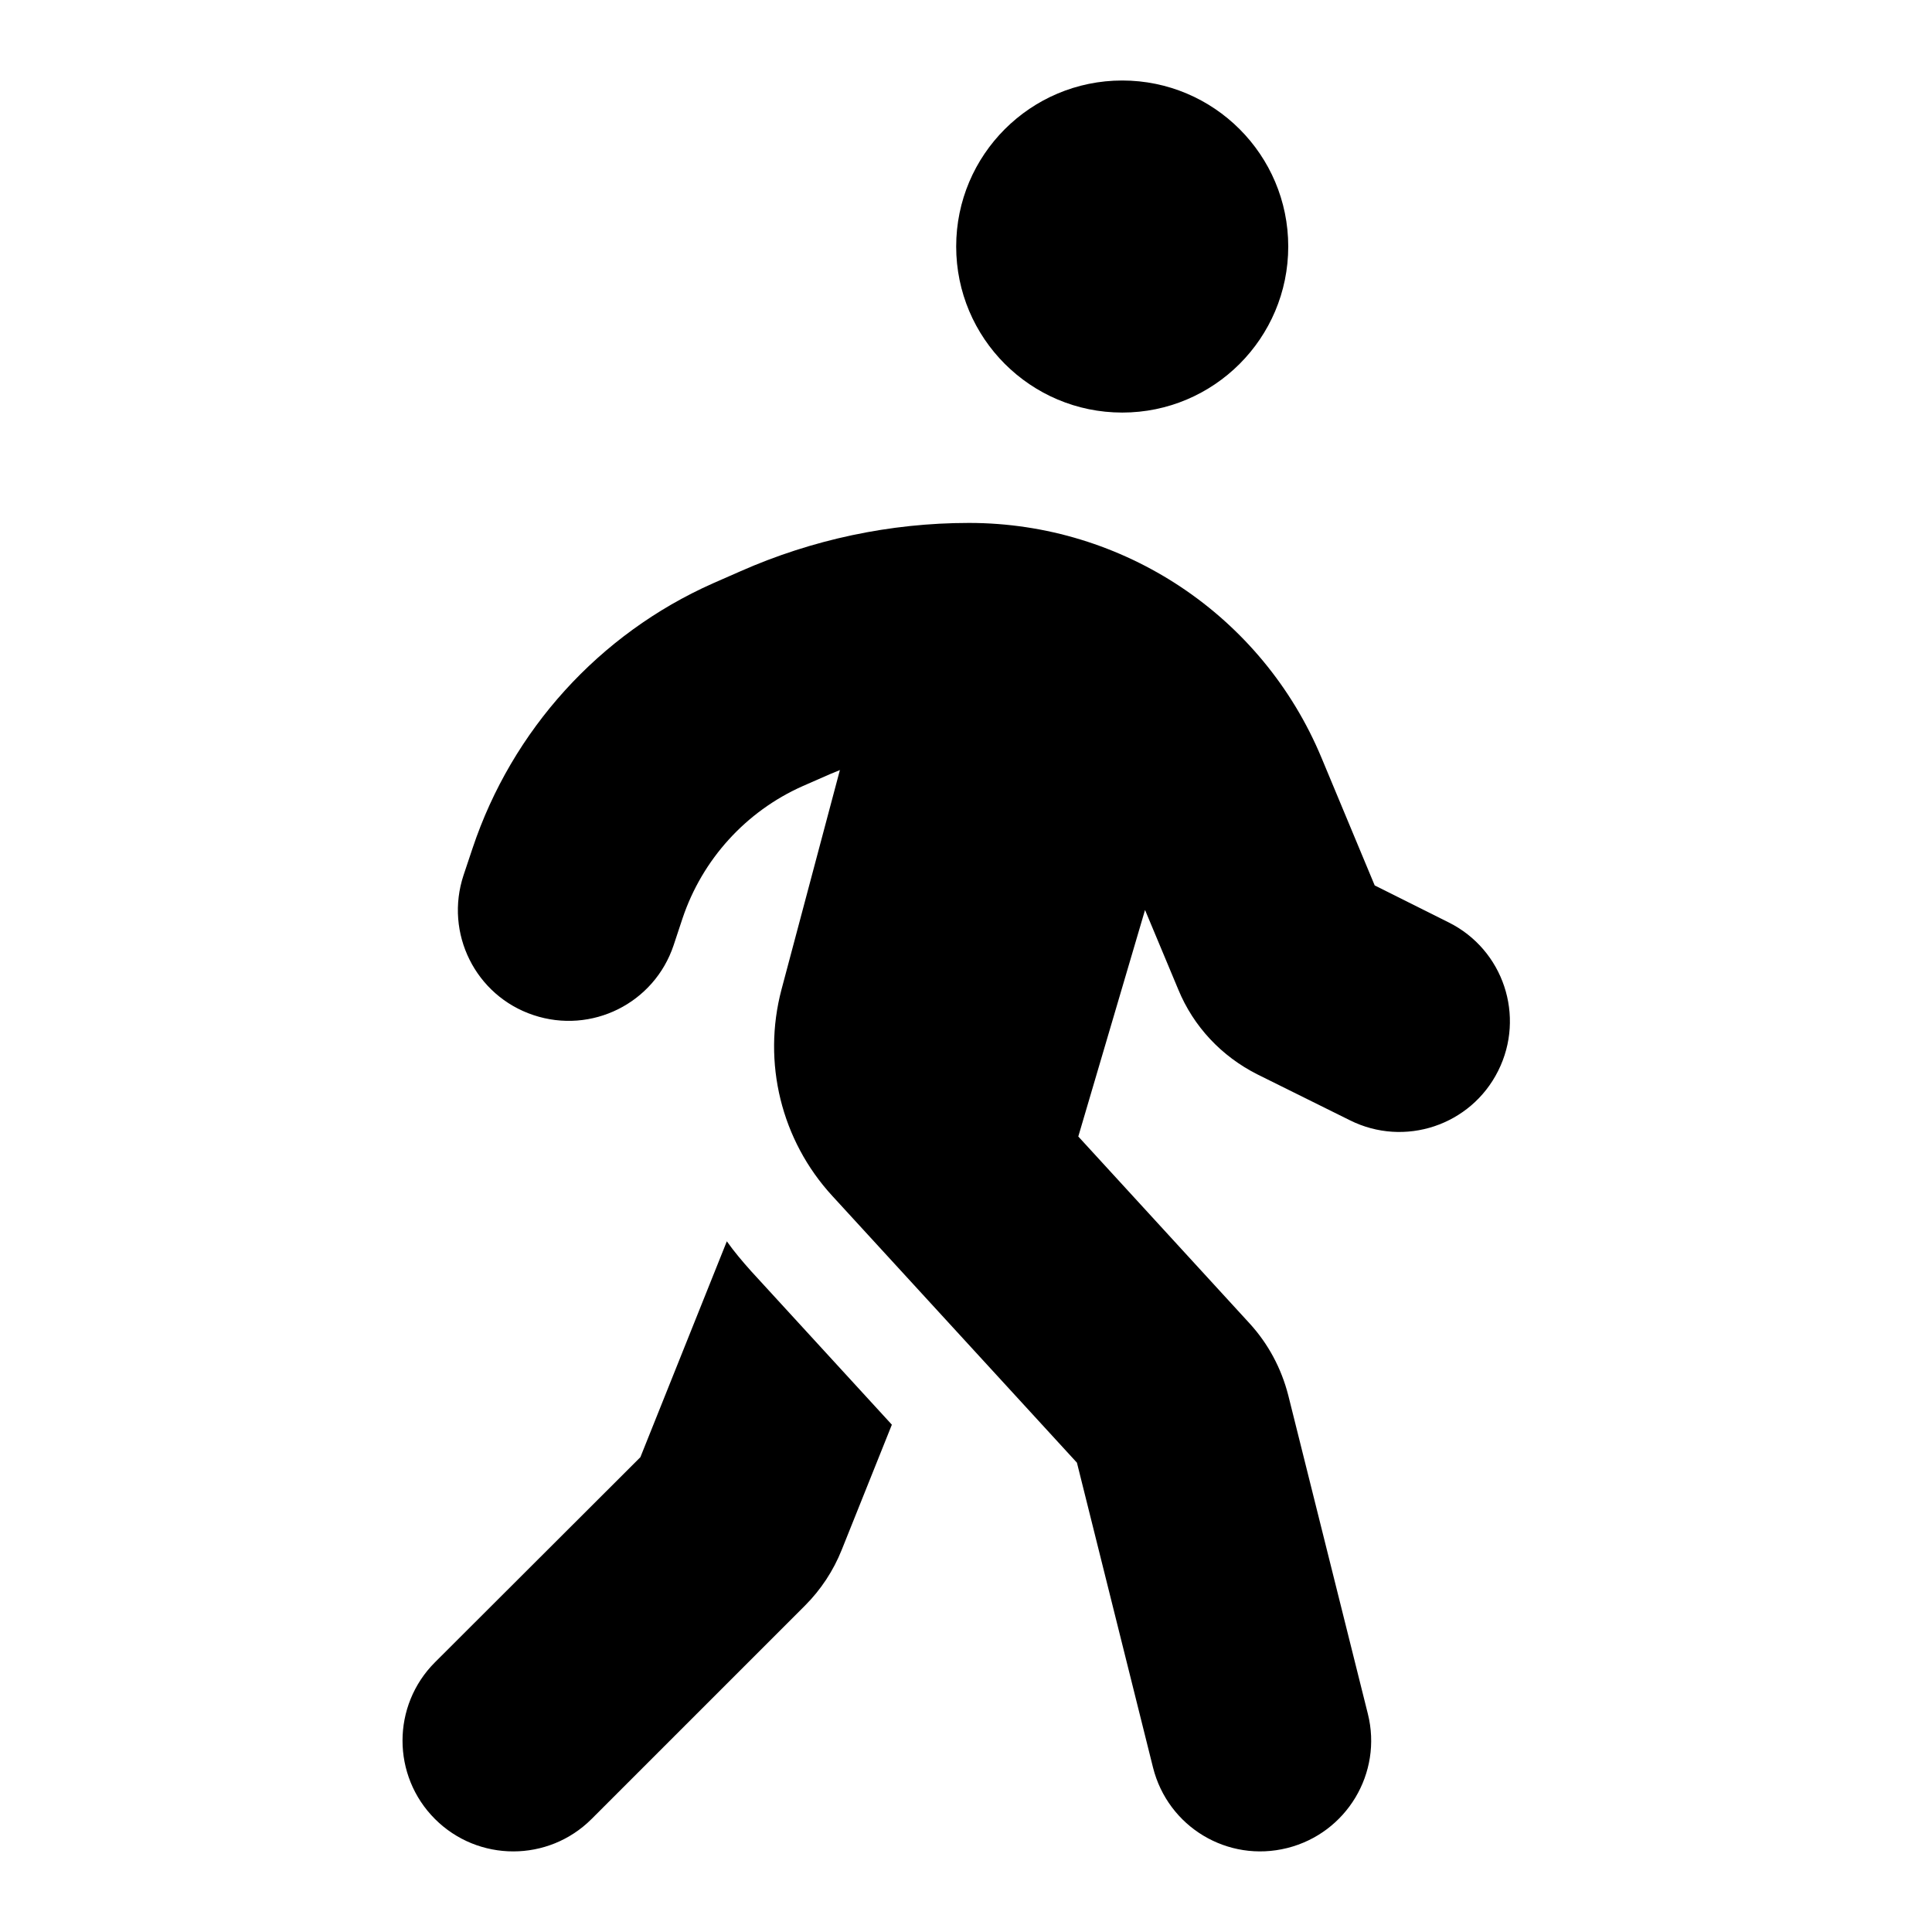 <?xml version="1.0" encoding="UTF-8"?>
<svg width="24px" height="24px" viewBox="0 0 24 24" version="1.1"
    xmlns="http://www.w3.org/2000/svg"
    xmlns:xlink="http://www.w3.org/1999/xlink">
    <g id="UI-Kit" stroke="none" stroke-width="1" fill-rule="evenodd">
        <g id="Icons" transform="translate(-136, -272)">
            <g id="Row-4" transform="translate(40, 272)">
                <g id="Icon/person-walking-solid" transform="translate(101, 1)">
                    <path d="M11.003,2.062 C11.003,3.201 10.079,4.125 8.941,4.125 C7.802,4.125 6.878,3.201 6.878,2.062 C6.878,0.924 7.802,0 8.941,0 C10.079,0 11.003,0.924 11.003,2.062 Z M5.439,8.564 C5.396,8.581 5.357,8.598 5.314,8.615 L4.97,8.766 C4.266,9.079 3.724,9.677 3.479,10.407 L3.368,10.742 C3.127,11.464 2.349,11.851 1.627,11.61 C0.906,11.37 0.519,10.592 0.759,9.87 L0.871,9.535 C1.361,8.07 2.444,6.875 3.853,6.248 L4.197,6.097 C5.091,5.702 6.058,5.496 7.037,5.496 C8.954,5.496 10.681,6.647 11.416,8.413 L12.077,9.999 L12.997,10.459 C13.676,10.798 13.951,11.623 13.611,12.302 C13.272,12.981 12.447,13.256 11.768,12.916 L10.617,12.345 C10.174,12.121 9.826,11.752 9.637,11.292 L9.224,10.304 L8.395,13.118 L10.522,15.439 C10.754,15.692 10.917,15.997 11.003,16.332 L11.992,20.29 C12.176,21.025 11.729,21.772 10.99,21.957 C10.251,22.142 9.508,21.695 9.323,20.956 L8.378,17.17 L5.34,13.857 C4.704,13.166 4.468,12.199 4.708,11.292 L5.434,8.564 L5.439,8.564 Z M2.955,17.102 L4.029,14.42 C4.12,14.549 4.223,14.67 4.33,14.79 L6.079,16.698 L5.456,18.253 C5.353,18.511 5.198,18.747 5,18.945 L2.349,21.596 C1.812,22.133 0.94,22.133 0.403,21.596 C-0.134,21.059 -0.134,20.187 0.403,19.65 L2.955,17.102 Z" id="🎨-Icon-Сolor"></path>
                </g>
            </g>
        </g>
    </g>
</svg>